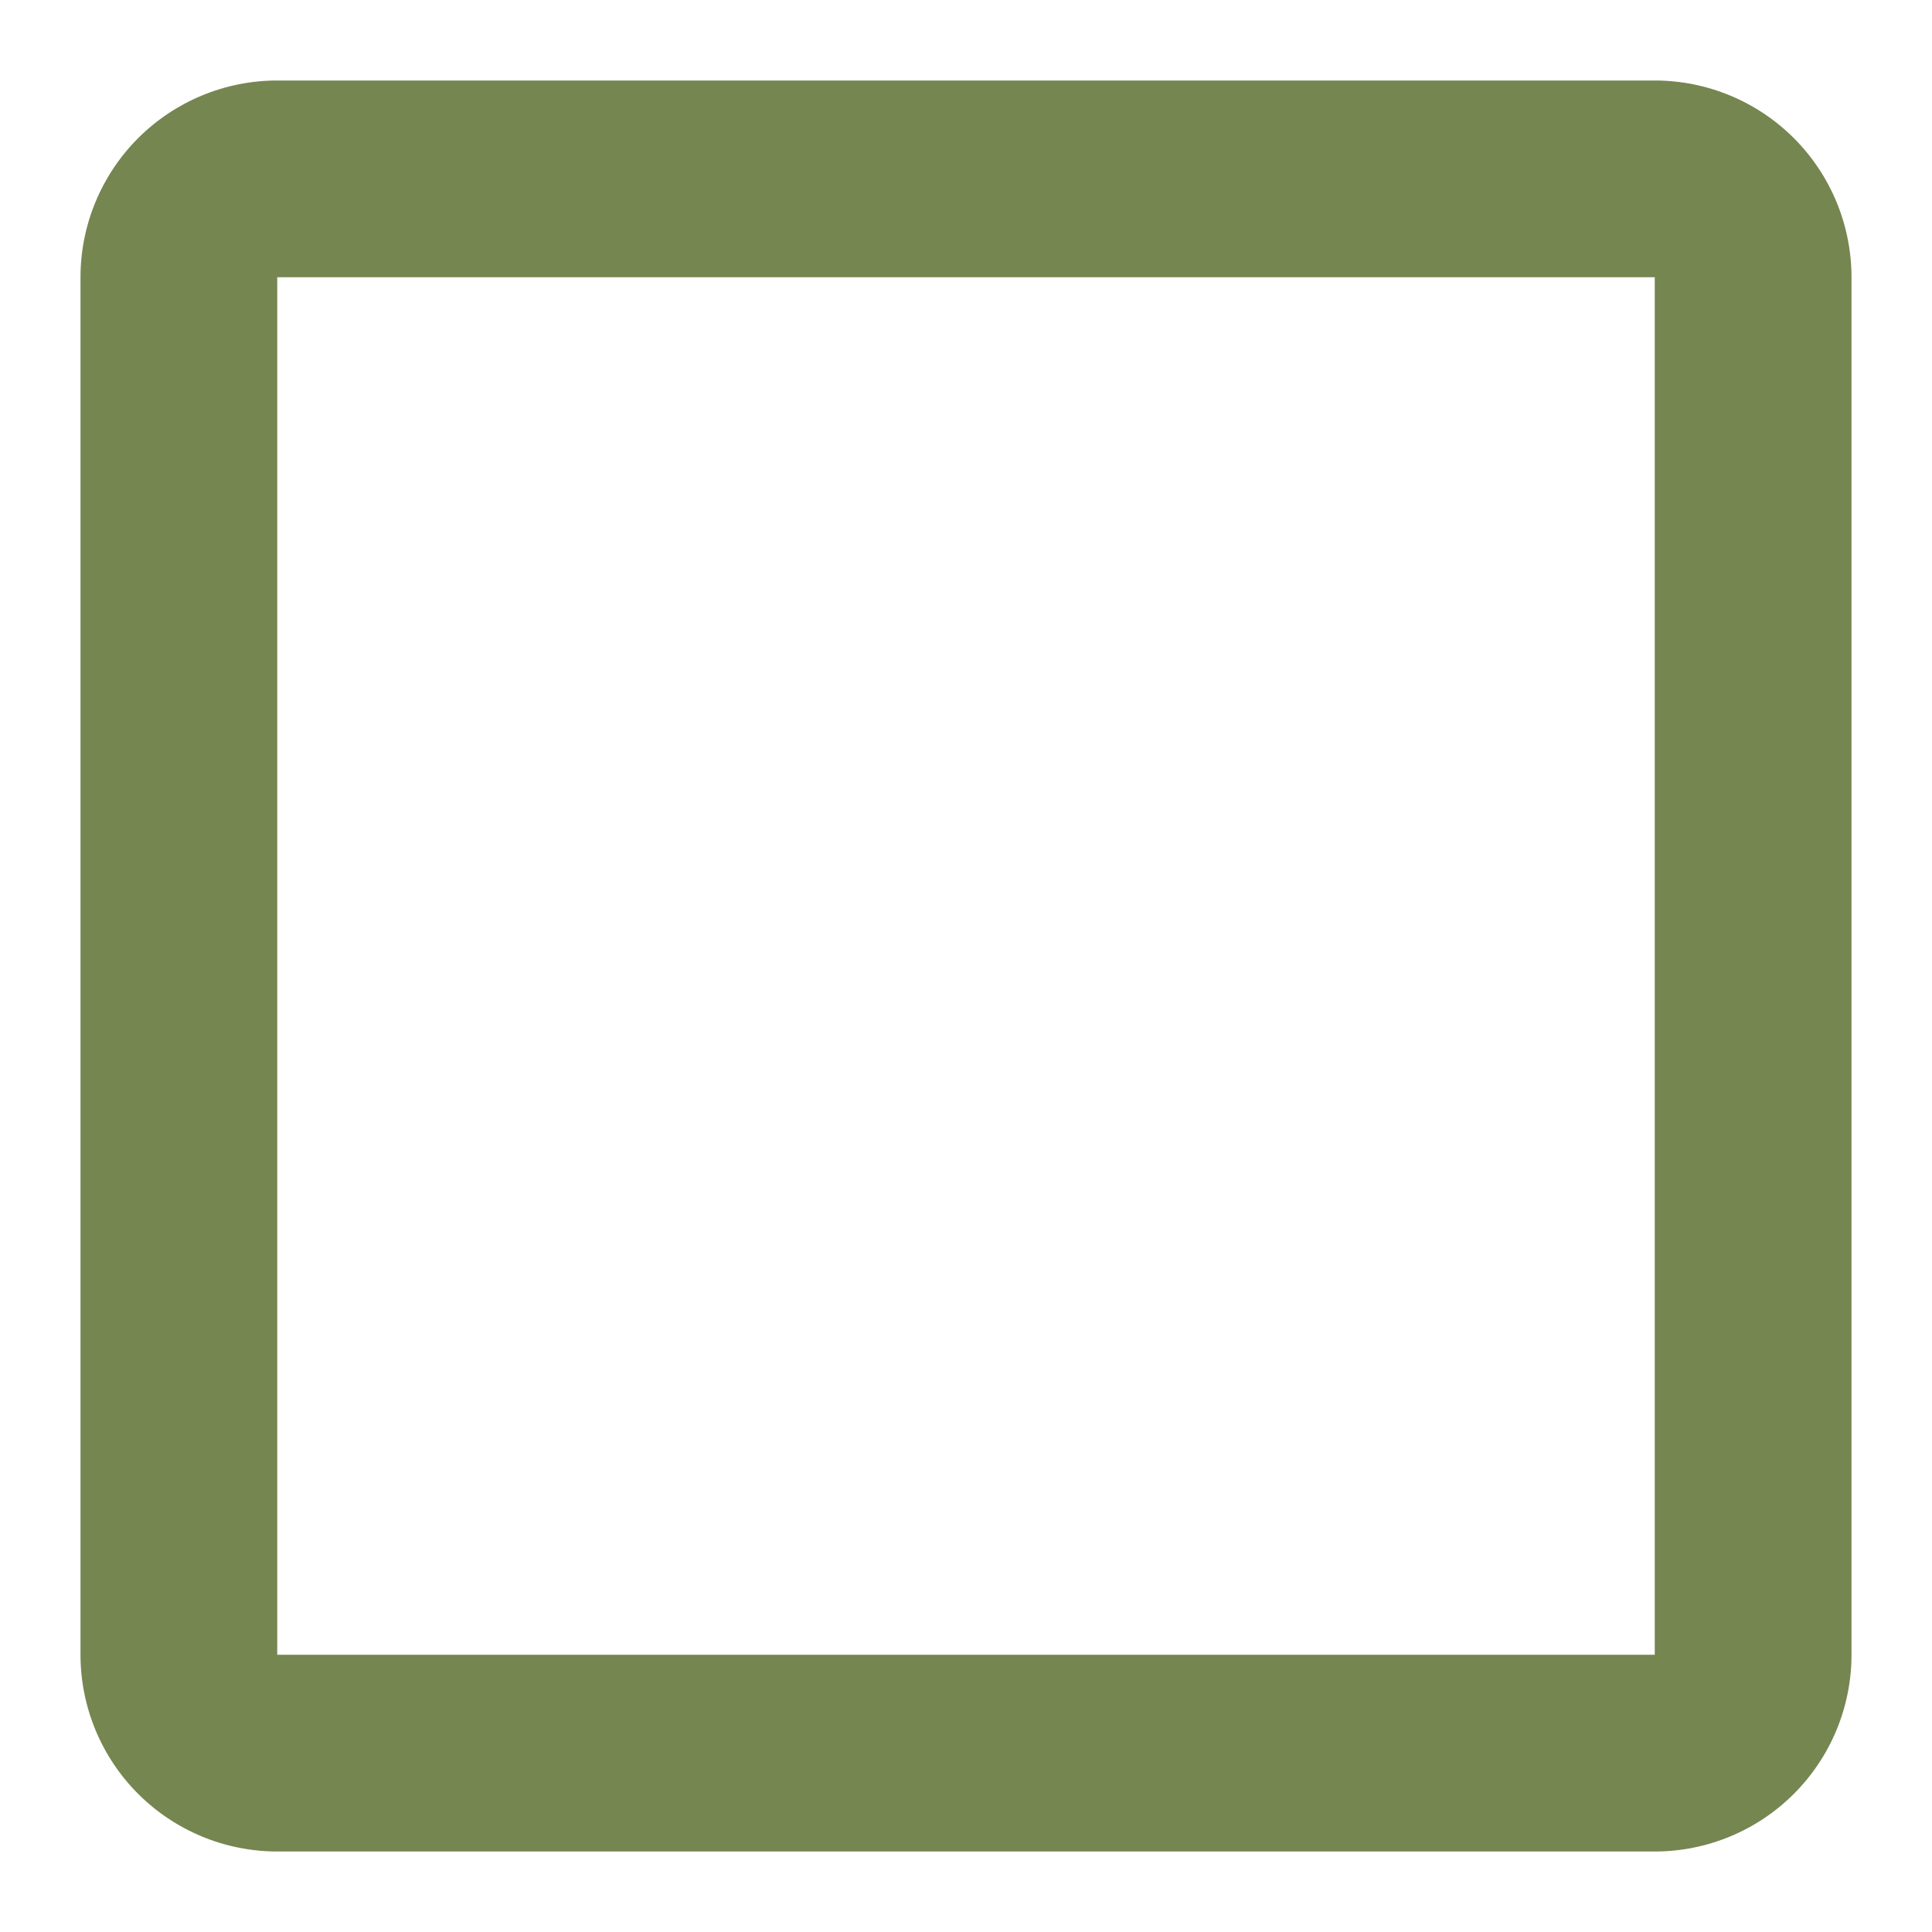 <svg xmlns="http://www.w3.org/2000/svg" width="24" height="24" fill="none" viewBox="0 0 24 24"><path fill="#758650" d="M20.556 1H3.444C2.796 1 2.174 1.258 1.716 1.716C1.258 2.174 1 2.796 1 3.444V20.556C1 21.204 1.258 21.826 1.716 22.284C2.174 22.742 2.796 23 3.444 23H20.556C21.204 23 21.826 22.742 22.284 22.284C22.742 21.826 23 21.204 23 20.556V3.444C23 2.796 22.742 2.174 22.284 1.716C21.826 1.258 21.204 1 20.556 1ZM20.556 3.444V20.556H3.444V3.444H20.556Z"/></svg>